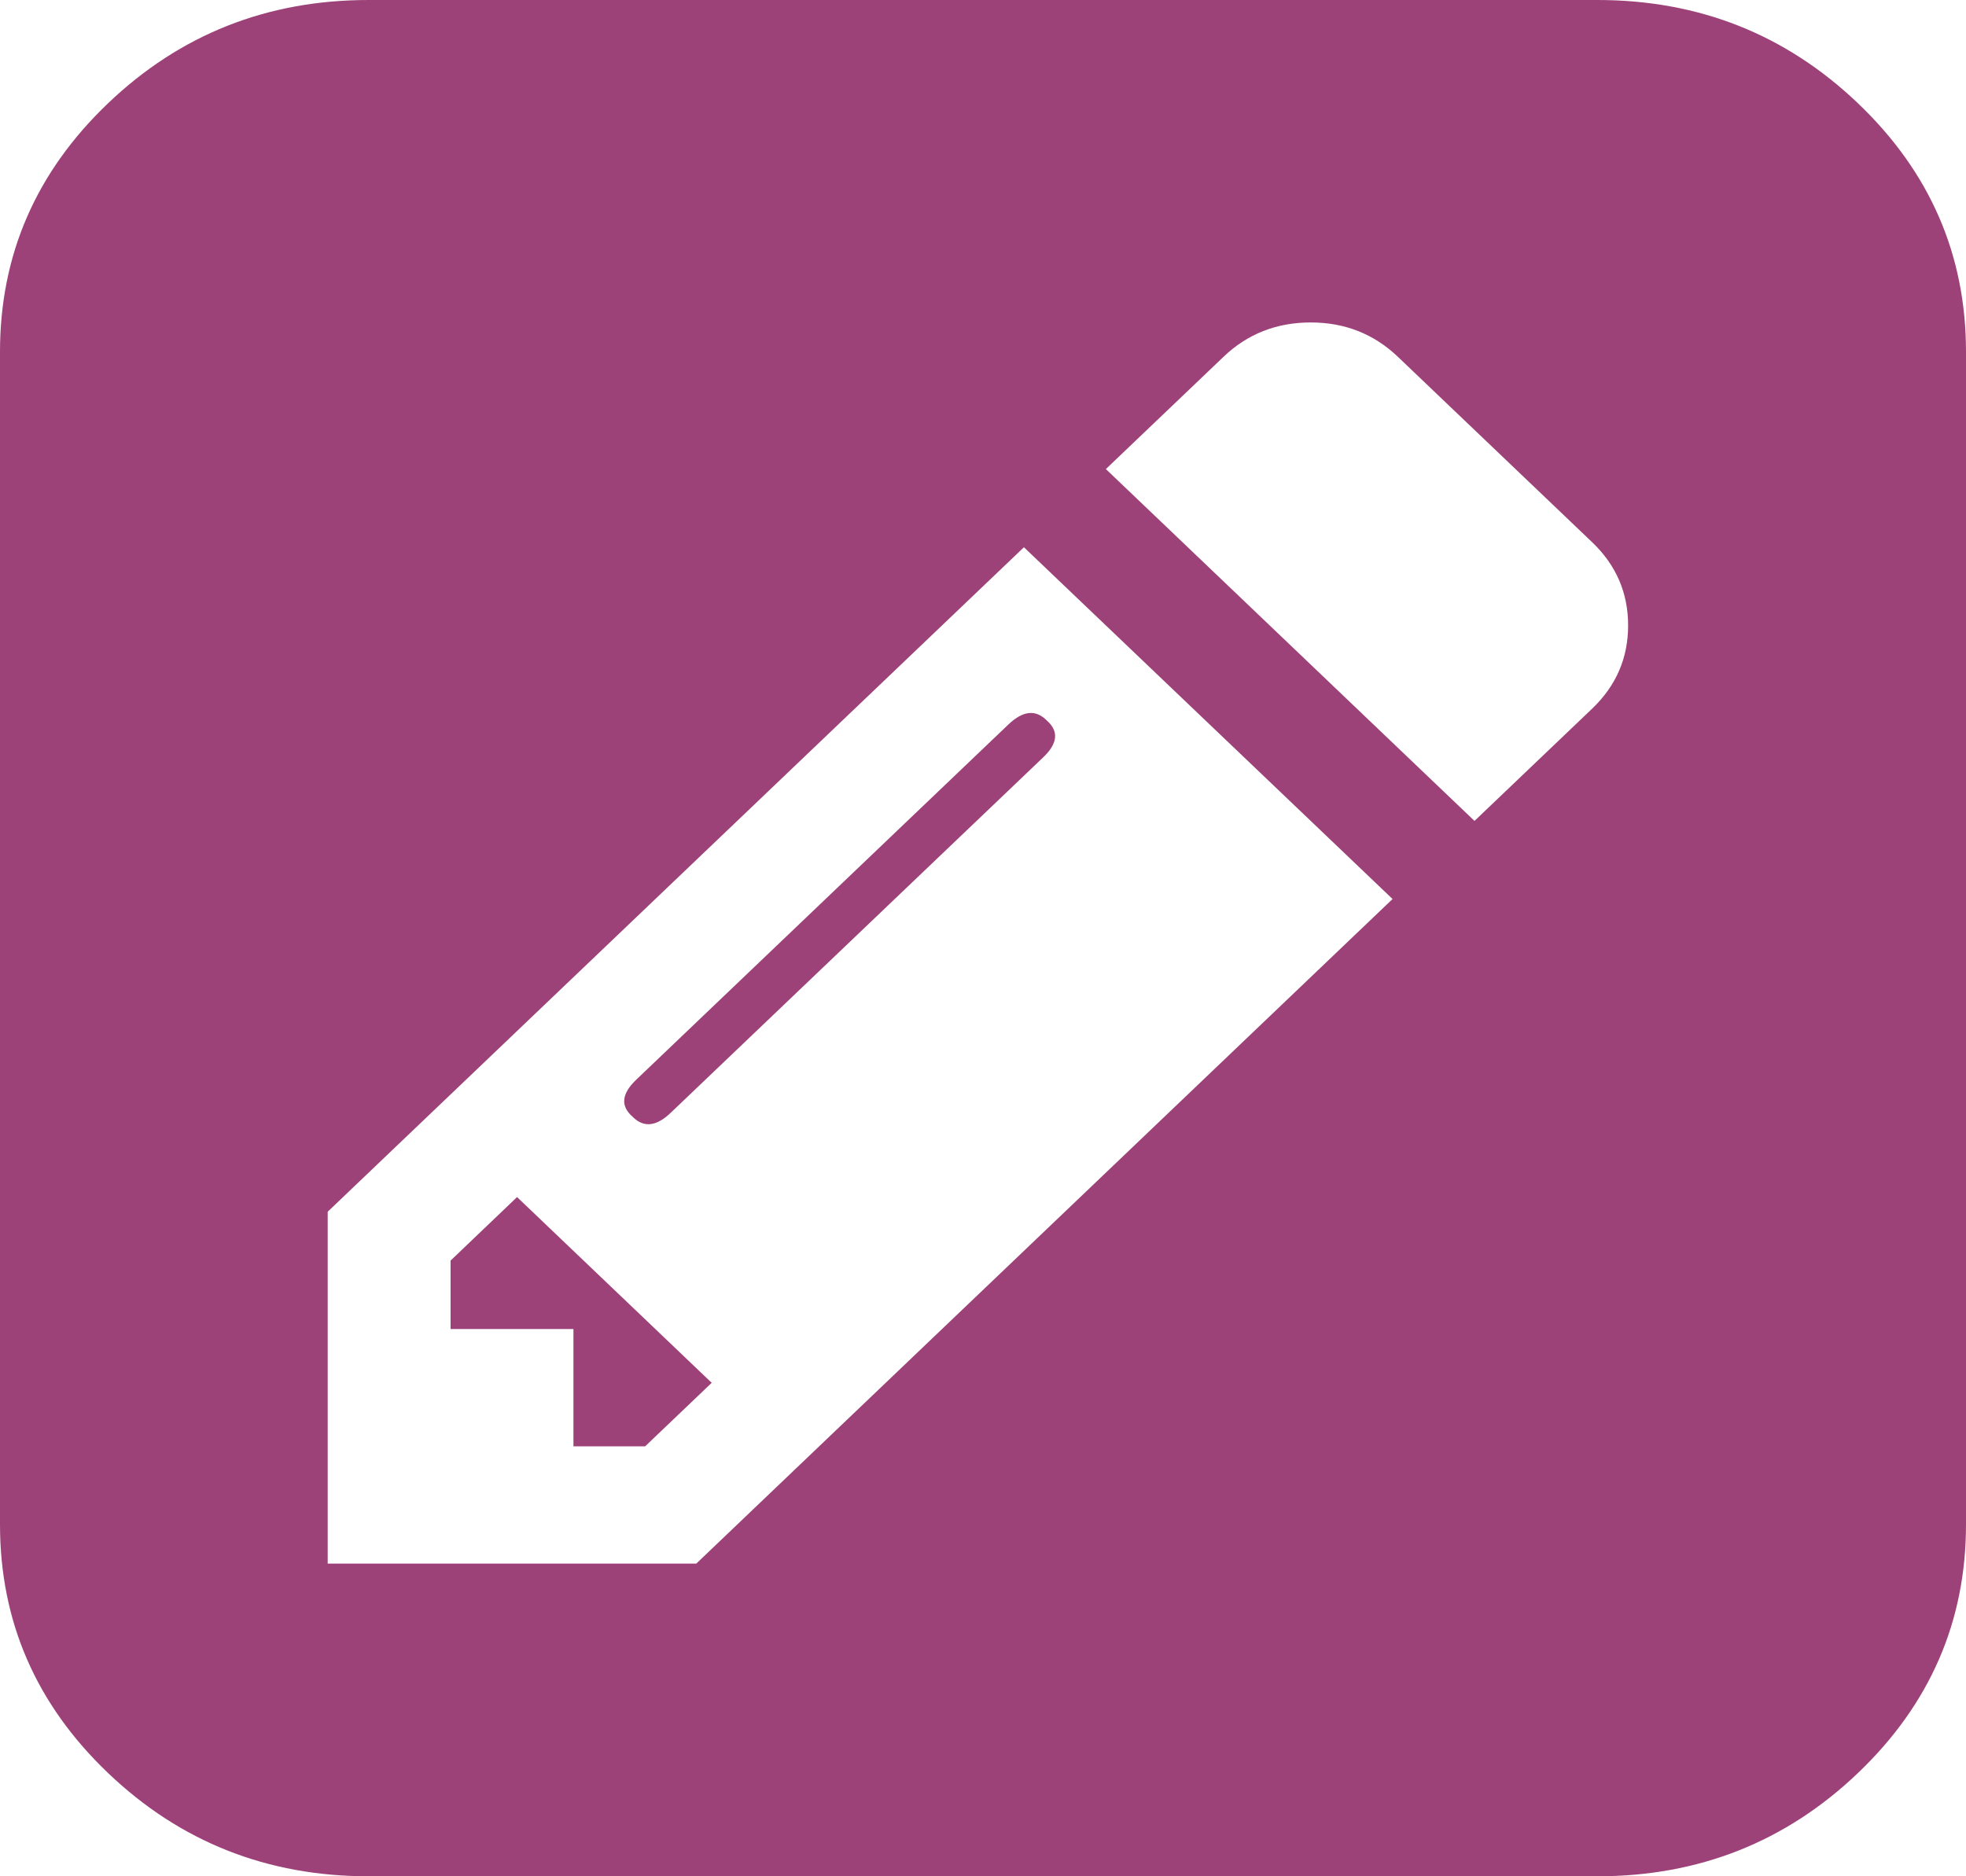 ﻿<?xml version="1.0" encoding="utf-8"?>
<svg version="1.1" xmlns:xlink="http://www.w3.org/1999/xlink" width="22px" height="21px" xmlns="http://www.w3.org/2000/svg">
  <g transform="matrix(1 0 0 1 -317 -415 )">
    <path d="M 5.042 14.109  L 5.786 13.398  L 7.964 15.477  L 7.219 16.188  L 6.417 16.188  L 6.417 14.875  L 5.042 14.875  L 5.042 14.109  Z M 11.286 8.107  C 11.449 7.952  11.592 7.939  11.716 8.066  C 11.85 8.185  11.836 8.322  11.673 8.477  L 7.505 12.455  C 7.343 12.61  7.2 12.624  7.076 12.496  C 6.942 12.378  6.956 12.241  7.118 12.086  L 11.286 8.107  Z M 3.667 17.5  L 7.792 17.5  L 15.583 10.062  L 11.458 6.125  L 3.667 13.562  L 3.667 17.5  Z M 12.375 5.25  L 16.5 9.188  L 17.818 7.93  C 18.085 7.674  18.219 7.365  18.219 7  C 18.219 6.635  18.085 6.326  17.818 6.07  L 15.641 3.992  C 15.373 3.737  15.049 3.609  14.667 3.609  C 14.285 3.609  13.96 3.737  13.693 3.992  L 12.375 5.25  Z M 20.79 1.155  C 21.597 1.925  22 2.853  22 3.938  L 22 17.062  C 22 18.147  21.597 19.075  20.79 19.845  C 19.983 20.615  19.011 21  17.875 21  L 4.125 21  C 2.989 21  2.017 20.615  1.21 19.845  C 0.403 19.075  0 18.147  0 17.062  L 0 3.938  C 0 2.853  0.403 1.925  1.21 1.155  C 2.017 0.385  2.989 0  4.125 0  L 17.875 0  C 19.011 0  19.983 0.385  20.79 1.155  Z " fill-rule="nonzero" fill="#9c4078" stroke="none" fill-opacity="0.992" transform="matrix(1 0 0 1 317 415 )" />
  </g>
</svg>
